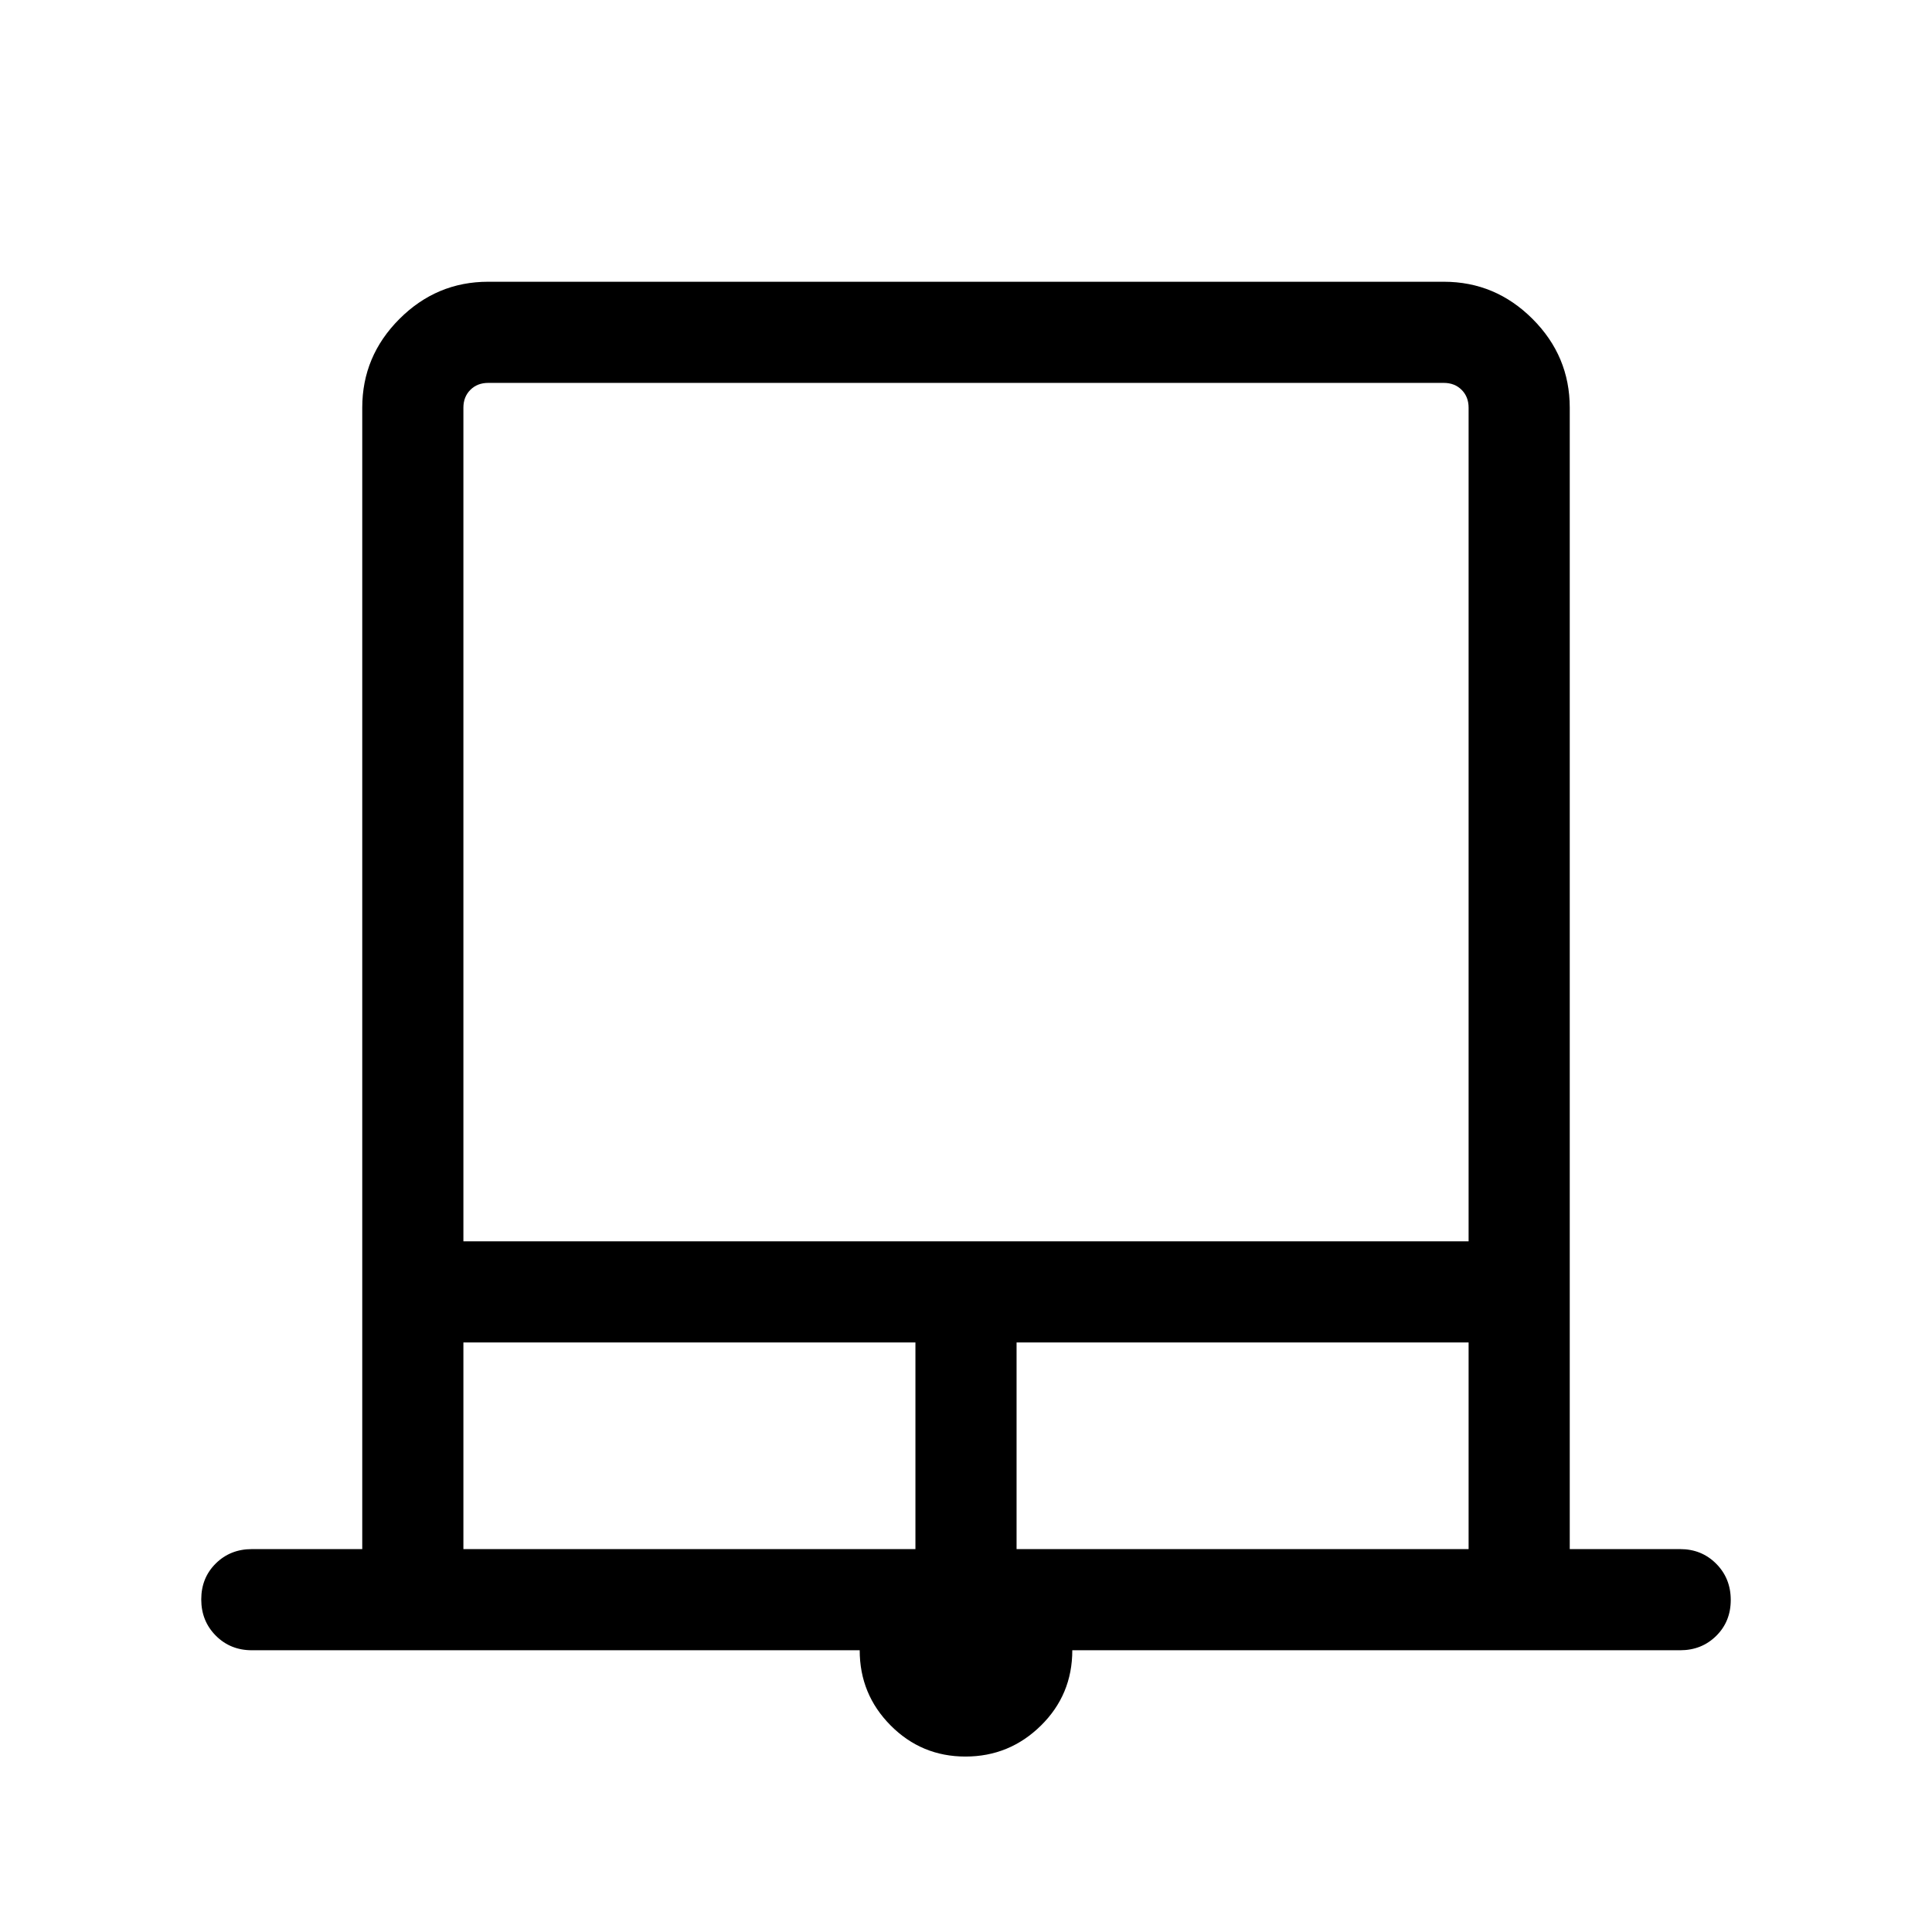 <svg xmlns="http://www.w3.org/2000/svg" height="40" viewBox="0 -960 960 960" width="40"><path d="M479.73-87.18q-21.83 0-37.19-15.47T427.18-140H125.13q-10.68 0-17.9-7.26-7.23-7.27-7.23-18 0-10.74 7.23-17.87 7.22-7.13 17.9-7.13H180v-567.17q0-25.61 18.48-44.09Q216.96-820 242.57-820h474.86q25.61 0 44.09 18.48Q780-783.04 780-757.43v567.17h54.87q10.68 0 17.9 7.27 7.23 7.26 7.23 18 0 10.73-7.23 17.86-7.22 7.13-17.9 7.13H532.82q0 22.1-15.62 37.46-15.63 15.36-37.47 15.36ZM230.26-343.2h499.48v-414.23q0-5.39-3.46-8.85t-8.85-3.46H242.57q-5.39 0-8.85 3.46t-3.46 8.85v414.23Zm0 152.94h224.61v-102.69H230.26v102.69Zm274.87 0h224.61v-102.69H505.13v102.69ZM230.26-769.74h499.48-499.48Z"/></svg>